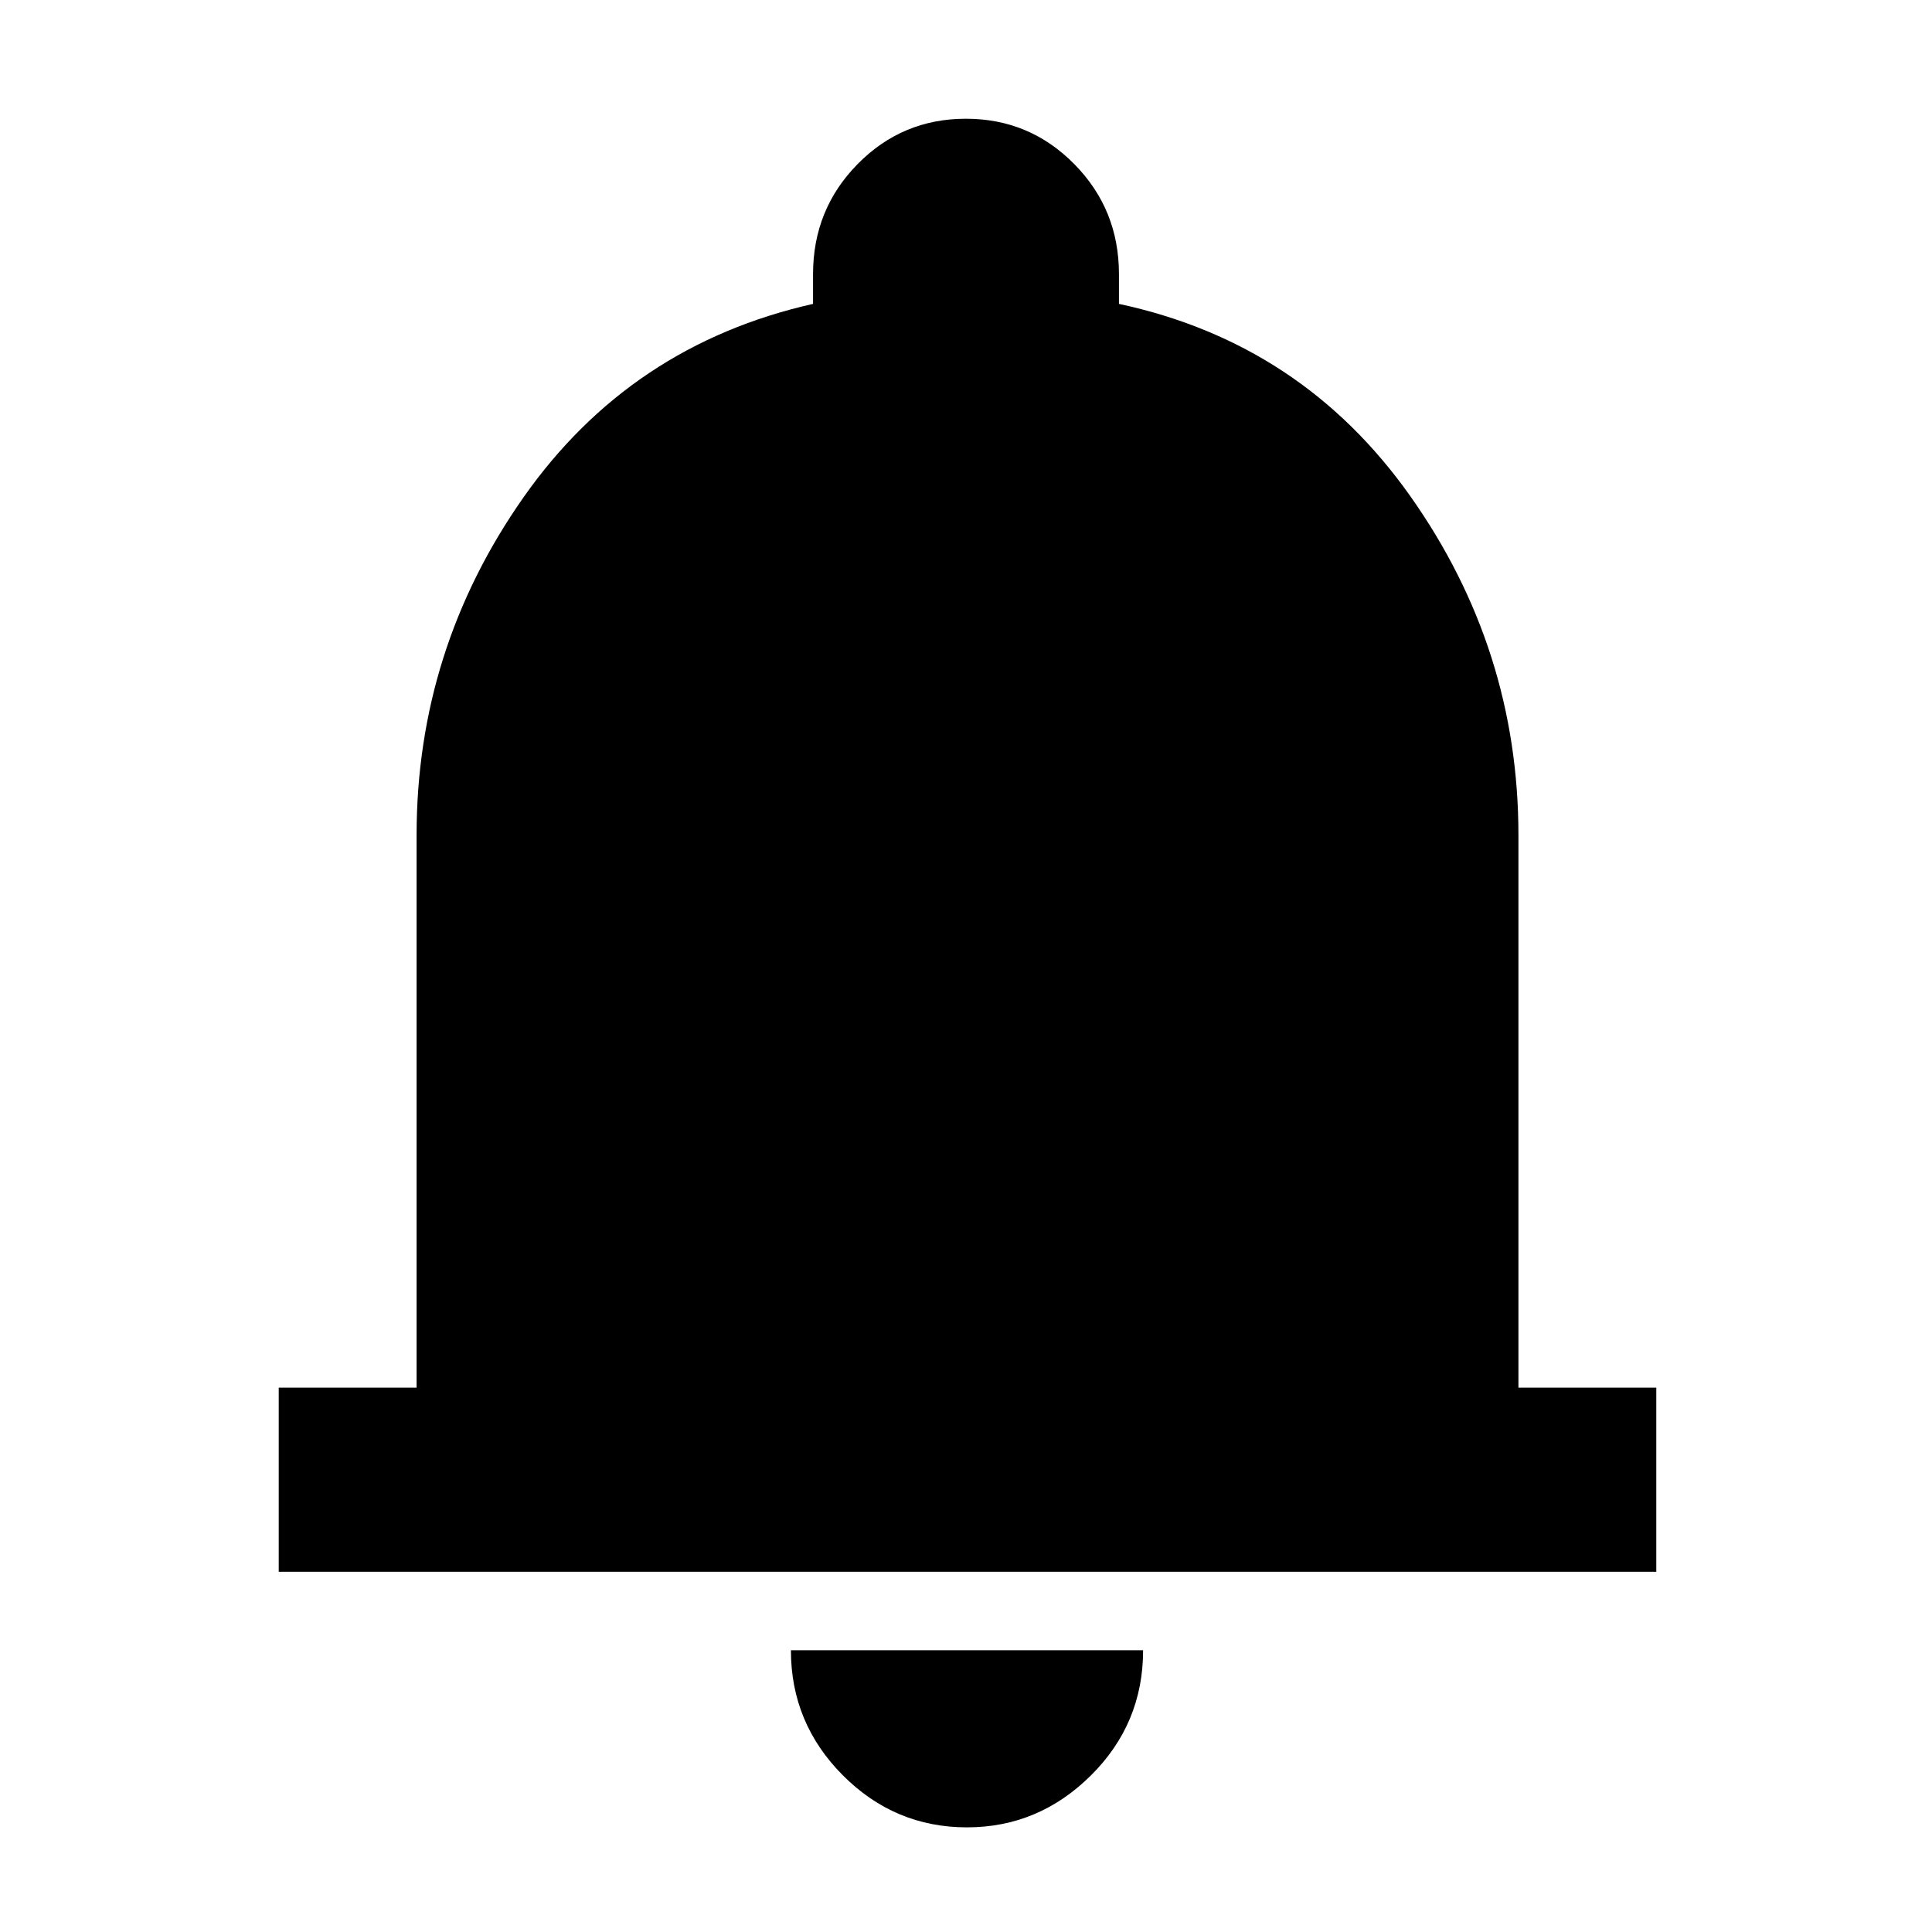 <svg xmlns="http://www.w3.org/2000/svg" height="48" viewBox="0 -960 960 960" width="48"><path d="M138.5-179v-91.5H207V-545q0-92.19 53.11-167.85Q313.22-788.5 404-809v-14.8q0-32.16 22.15-54.68Q448.3-901 479.94-901t53.85 22.52Q556-855.96 556-823.8v14.8q91 19.5 144.75 95.5T754.5-545v274.5H823v91.5H138.5Zm342 127q-35.95 0-61.73-25.89Q393-103.79 393-140h175q0 36.5-25.98 62.25T480.5-52Z"/></svg>